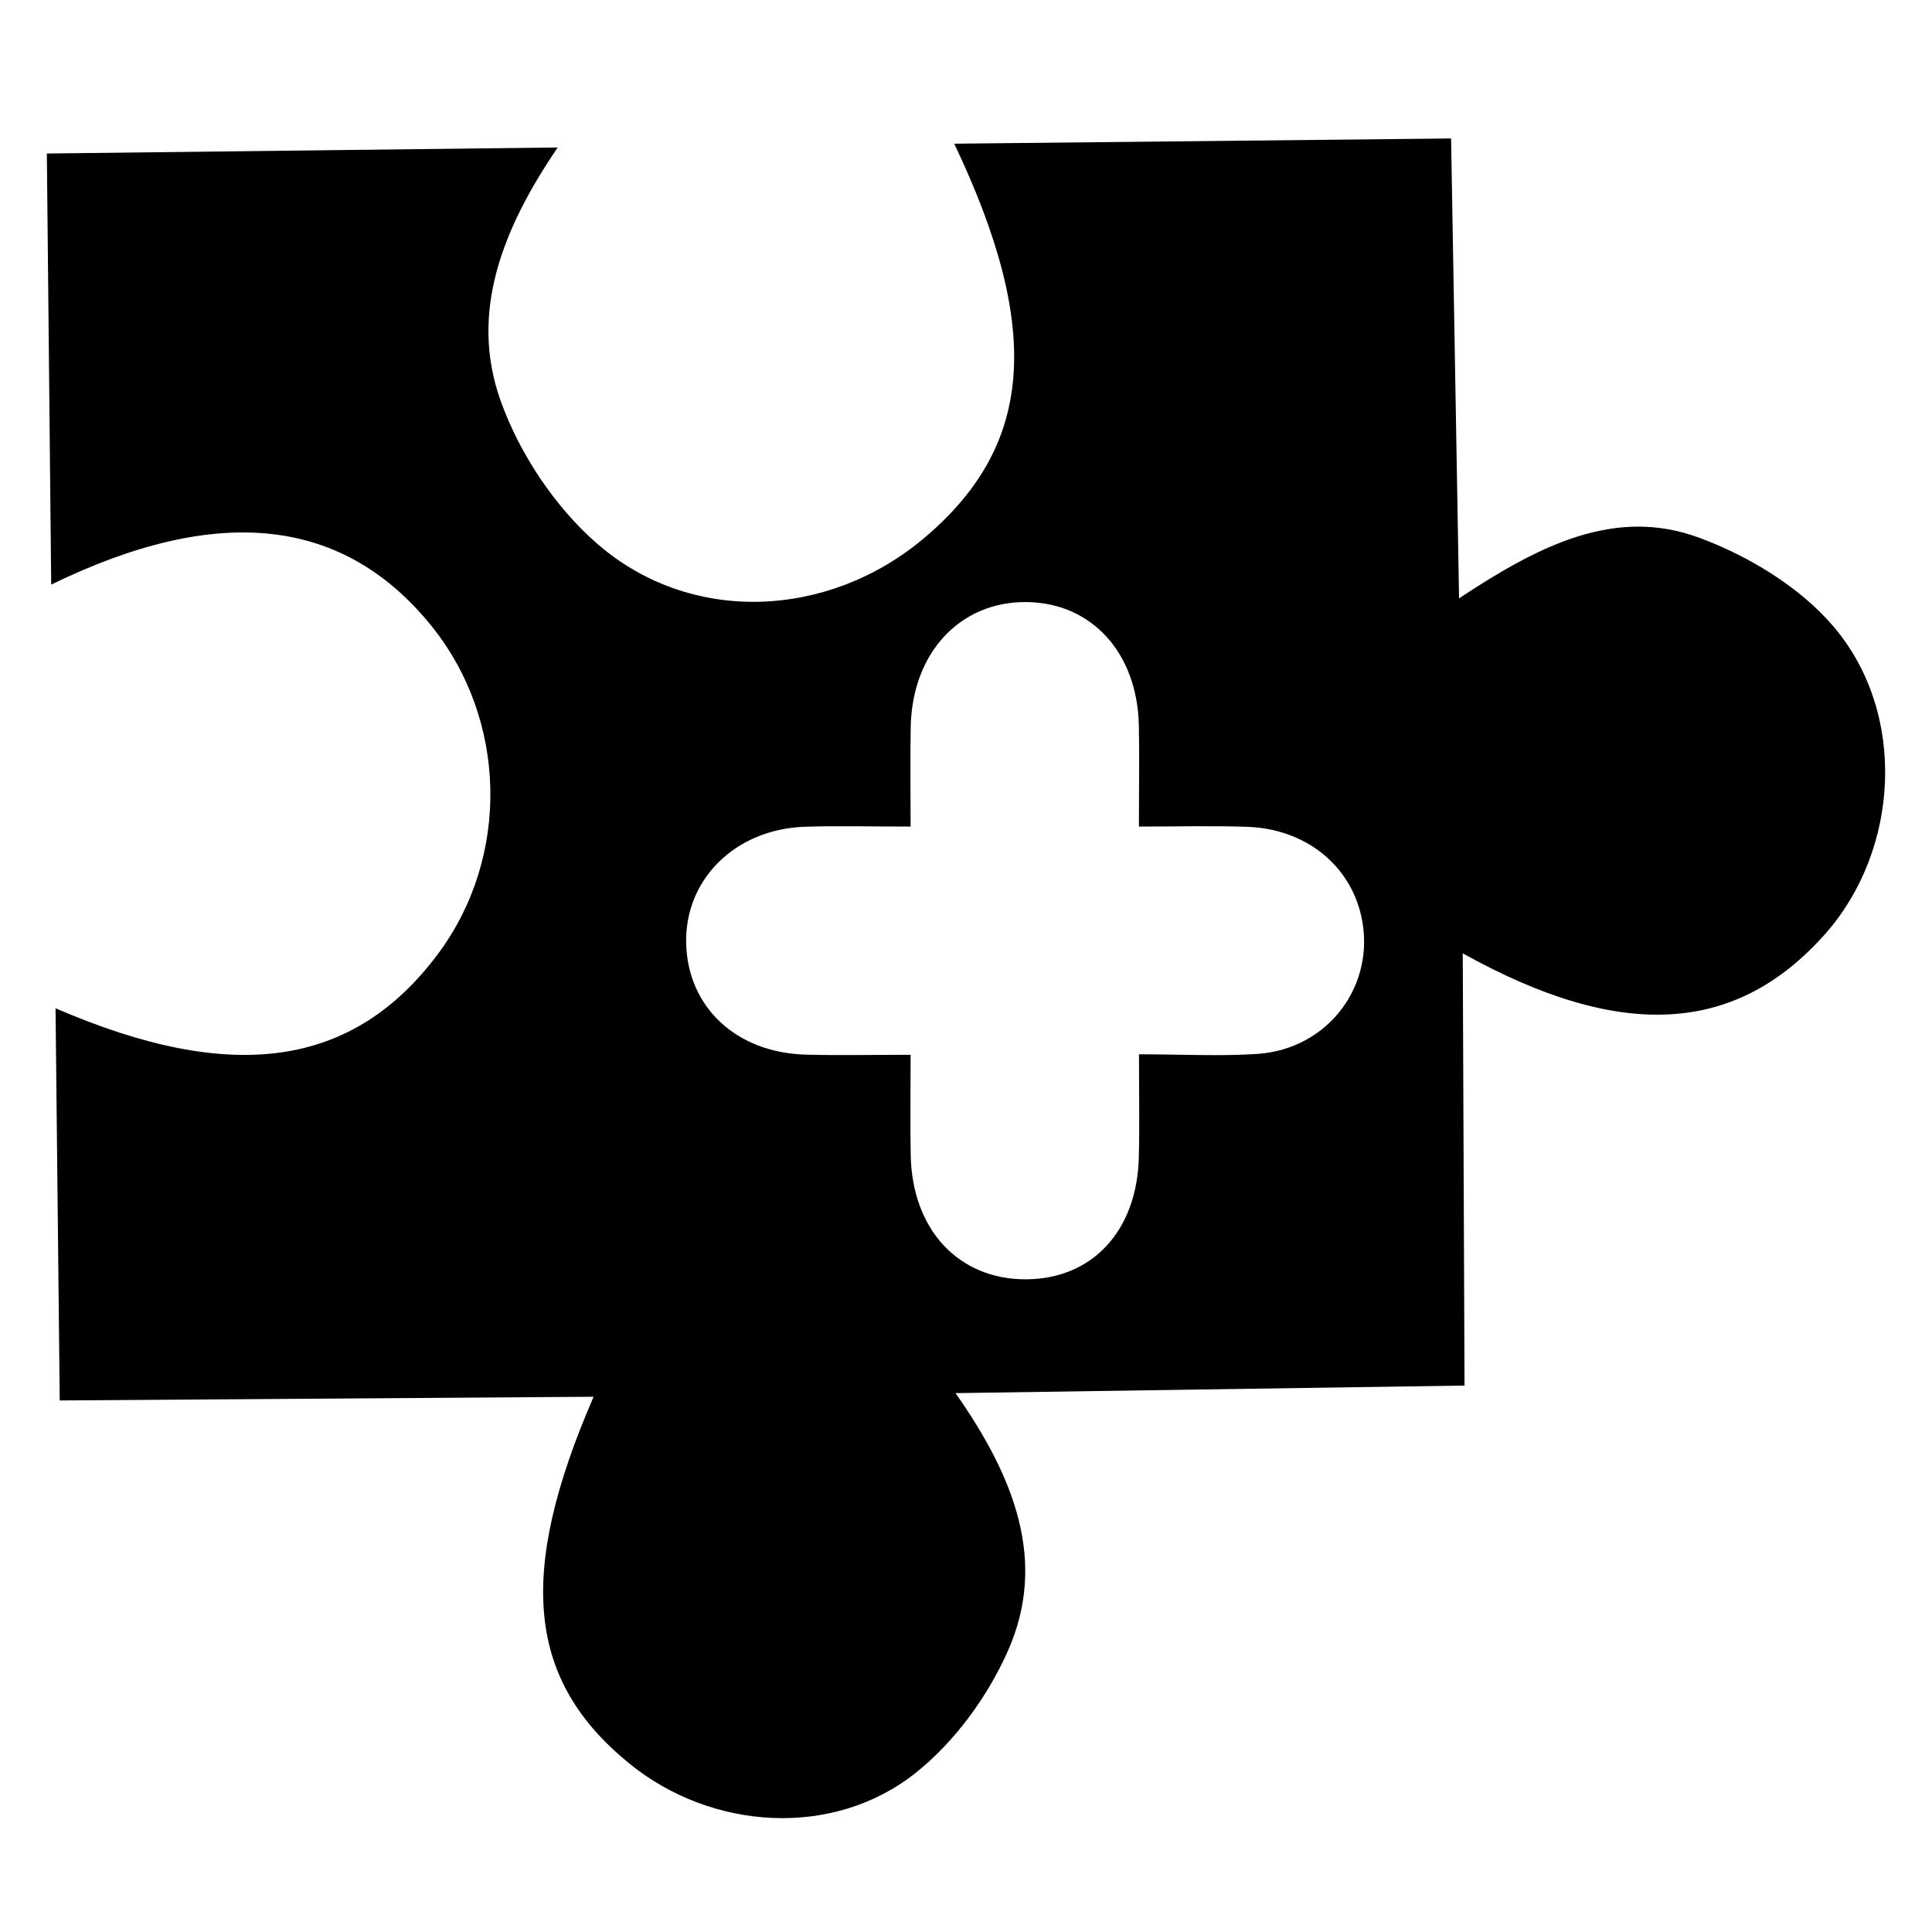 <?xml version="1.0" encoding="utf-8"?>
<!-- Generator: Adobe Illustrator 17.0.0, SVG Export Plug-In . SVG Version: 6.00 Build 0)  -->
<!DOCTYPE svg PUBLIC "-//W3C//DTD SVG 1.1//EN" "http://www.w3.org/Graphics/SVG/1.1/DTD/svg11.dtd">
<svg version="1.1" id="Layer_1" xmlns="http://www.w3.org/2000/svg" xmlns:xlink="http://www.w3.org/1999/xlink" x="0px" y="0px"
	 width="24px" height="24px" viewBox="0 0 24 24" enable-background="new 0 0 24 24" xml:space="preserve">
<path fill="currentColor" d="M22.768,7.773c-0.417-0.485-1.046-0.865-1.654-1.091c-1.046-0.39-1.993,0.091-2.989,0.751
	c-0.034-1.975-0.066-3.821-0.099-5.713c-2.143,0.022-4.139,0.043-6.172,0.065c1.108,2.329,0.98,3.77-0.392,4.914
	c-1.182,0.984-2.88,1.068-4.045,0.054c-0.525-0.457-0.965-1.12-1.199-1.777C5.831,3.889,6.234,2.852,6.928,1.832
	c-2.169,0.026-4.219,0.05-6.346,0.075c0.018,1.8,0.036,3.522,0.054,5.355c2.093-1.019,3.636-0.824,4.716,0.504
	c0.952,1.171,0.989,2.878,0.088,4.085c-1.047,1.402-2.542,1.63-4.75,0.674c0.017,1.621,0.034,3.204,0.052,4.872
	c2.243-0.016,4.419-0.031,6.632-0.046c-0.962,2.215-0.82,3.53,0.446,4.558c1.018,0.827,2.525,0.932,3.554,0.115
	c0.485-0.385,0.896-0.95,1.148-1.519c0.488-1.102,0.087-2.146-0.652-3.199c2.201-0.033,4.223-0.063,6.323-0.094
	c-0.008-1.835-0.015-3.576-0.022-5.369c1.974,1.098,3.4,1.002,4.503-0.242C23.597,10.559,23.699,8.855,22.768,7.773z M15.619,13.092
	c-0.46,0.031-0.923,0.005-1.47,0.005c0,0.478,0.008,0.878-0.002,1.277c-0.021,0.914-0.577,1.513-1.397,1.518
	c-0.842,0.005-1.421-0.616-1.437-1.547c-0.007-0.383-0.001-0.767-0.001-1.242c-0.497,0-0.9,0.009-1.303-0.002
	c-0.861-0.023-1.464-0.588-1.485-1.377c-0.022-0.799,0.61-1.426,1.479-1.454c0.403-0.013,0.808-0.002,1.309-0.002
	c0-0.438-0.006-0.835,0.001-1.232c0.016-0.924,0.61-1.564,1.437-1.557c0.807,0.007,1.377,0.626,1.397,1.529
	c0.009,0.384,0.001,0.768,0.001,1.26c0.473,0,0.909-0.012,1.344,0.003c0.72,0.024,1.278,0.471,1.419,1.114
	C17.098,12.232,16.503,13.034,15.619,13.092z"/>
</svg>
